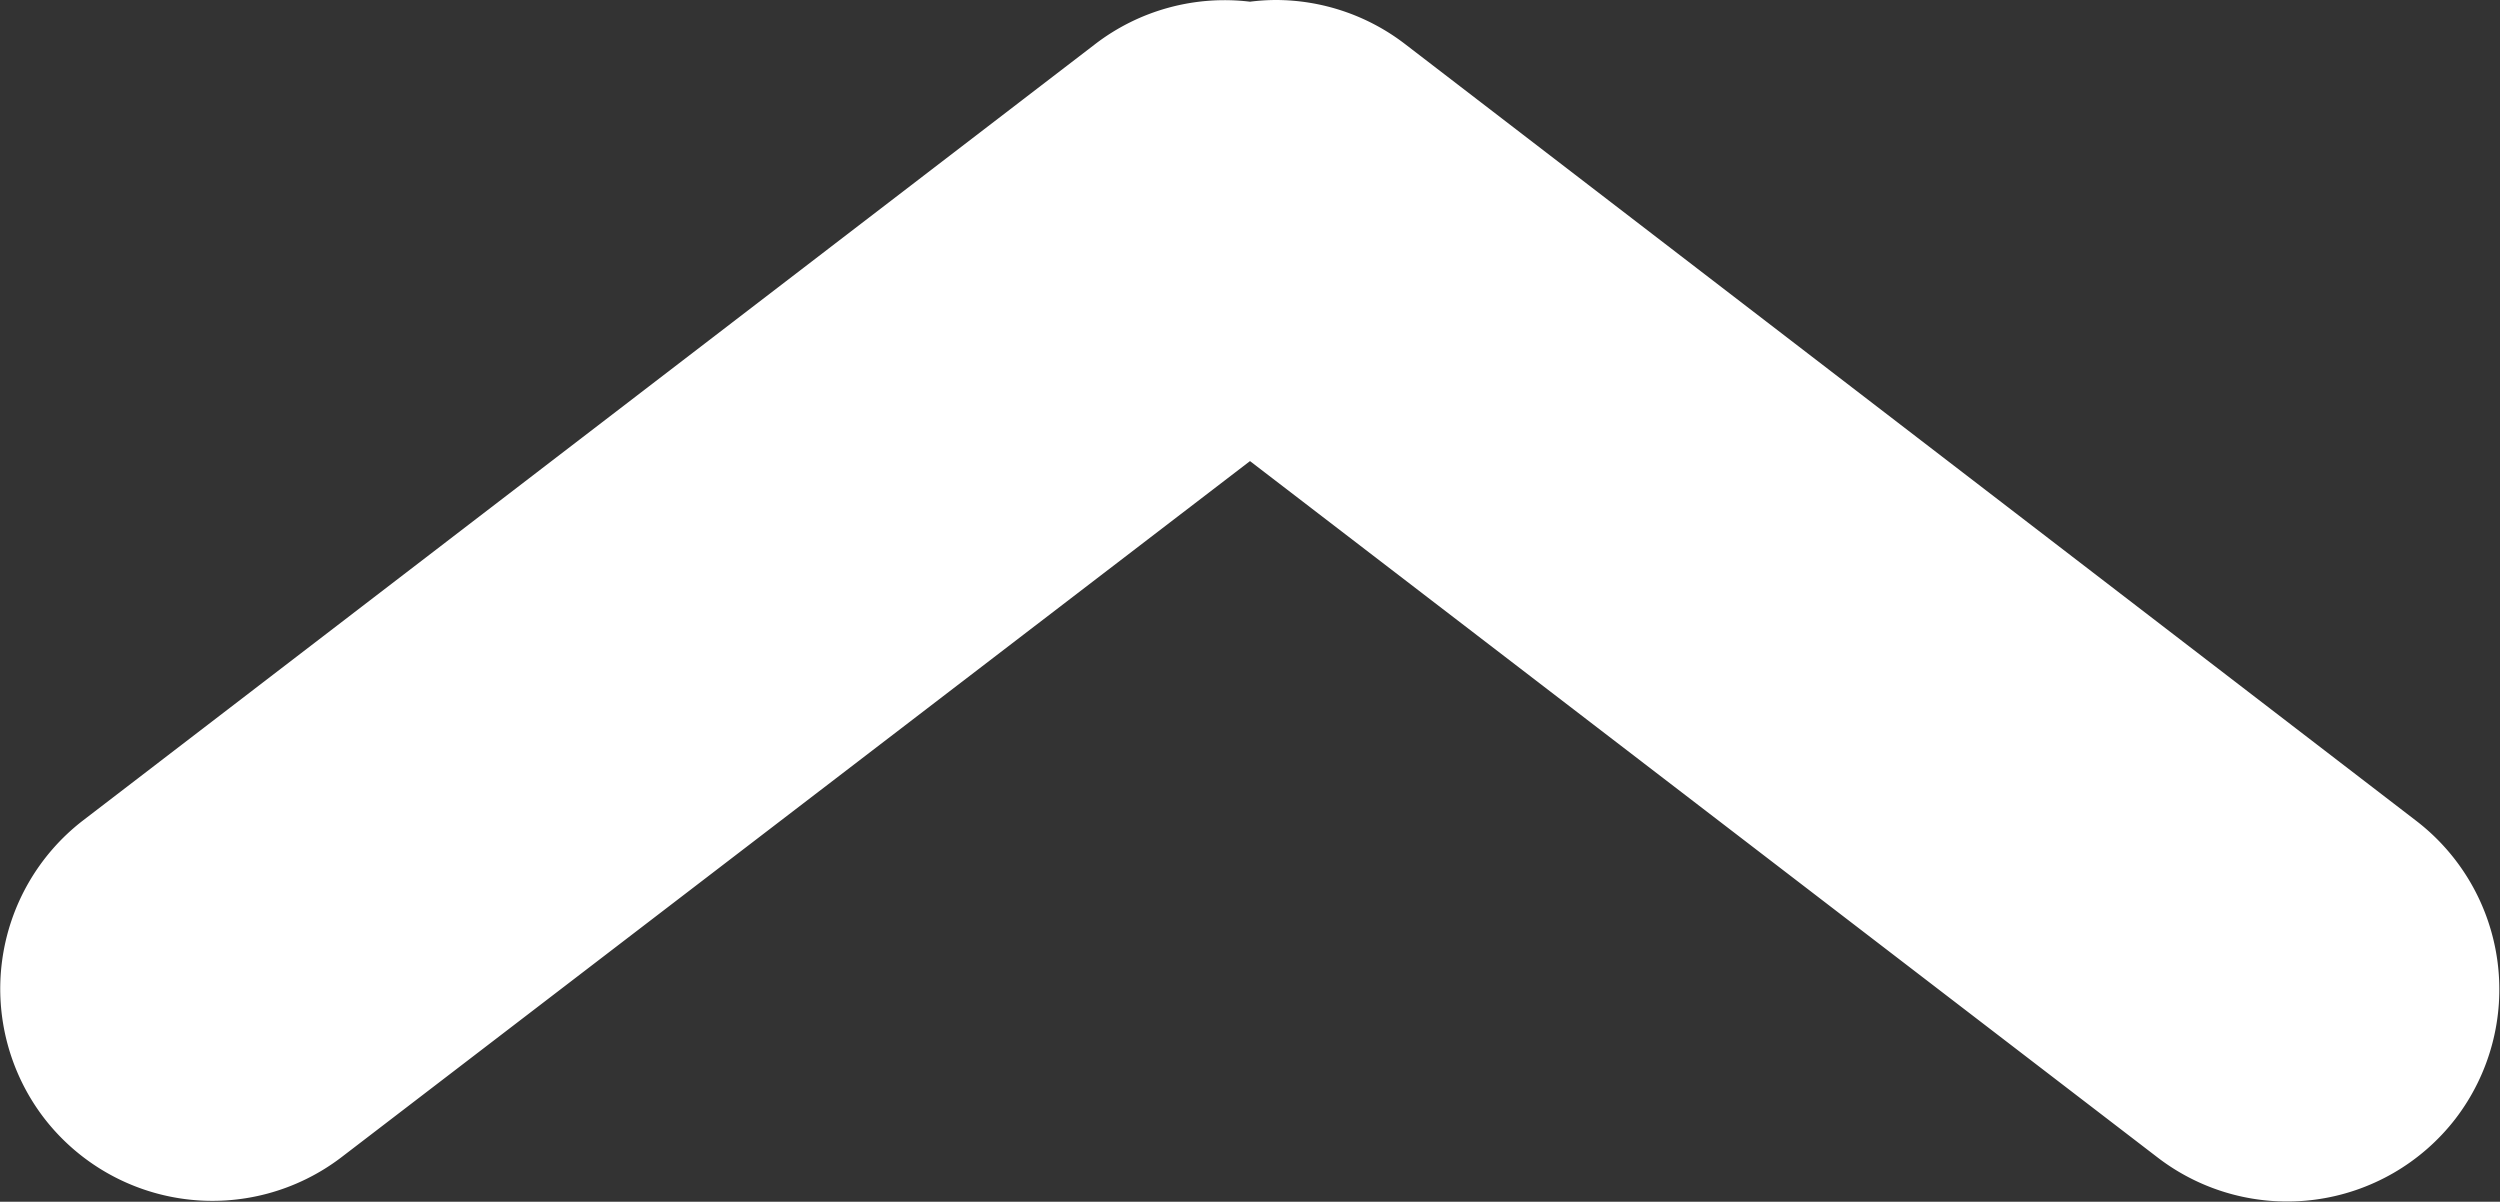 <svg xmlns="http://www.w3.org/2000/svg" width="11.76" height="5.653" viewBox="0 0 11.76 5.653">
  <rect x="0" y="0" width="11.76" height="5.653" fill="#333333" stroke="none"/>
  <path id="Rectangle_6" data-name="Rectangle 6" d="M5.88-5.645a1,1,0,0,0-.729.2L.391-1.794a1,1,0,0,0-.184,1.4,1,1,0,0,0,1.4.184L5.88-3.484,10.151-.207a1,1,0,0,0,1.4-.184,1,1,0,0,0-.184-1.4L6.609-5.446A1,1,0,0,0,6-5.653,1,1,0,0,0,5.88-5.645Z" transform="translate(0 5.653)" fill="#fff"/>
</svg>

